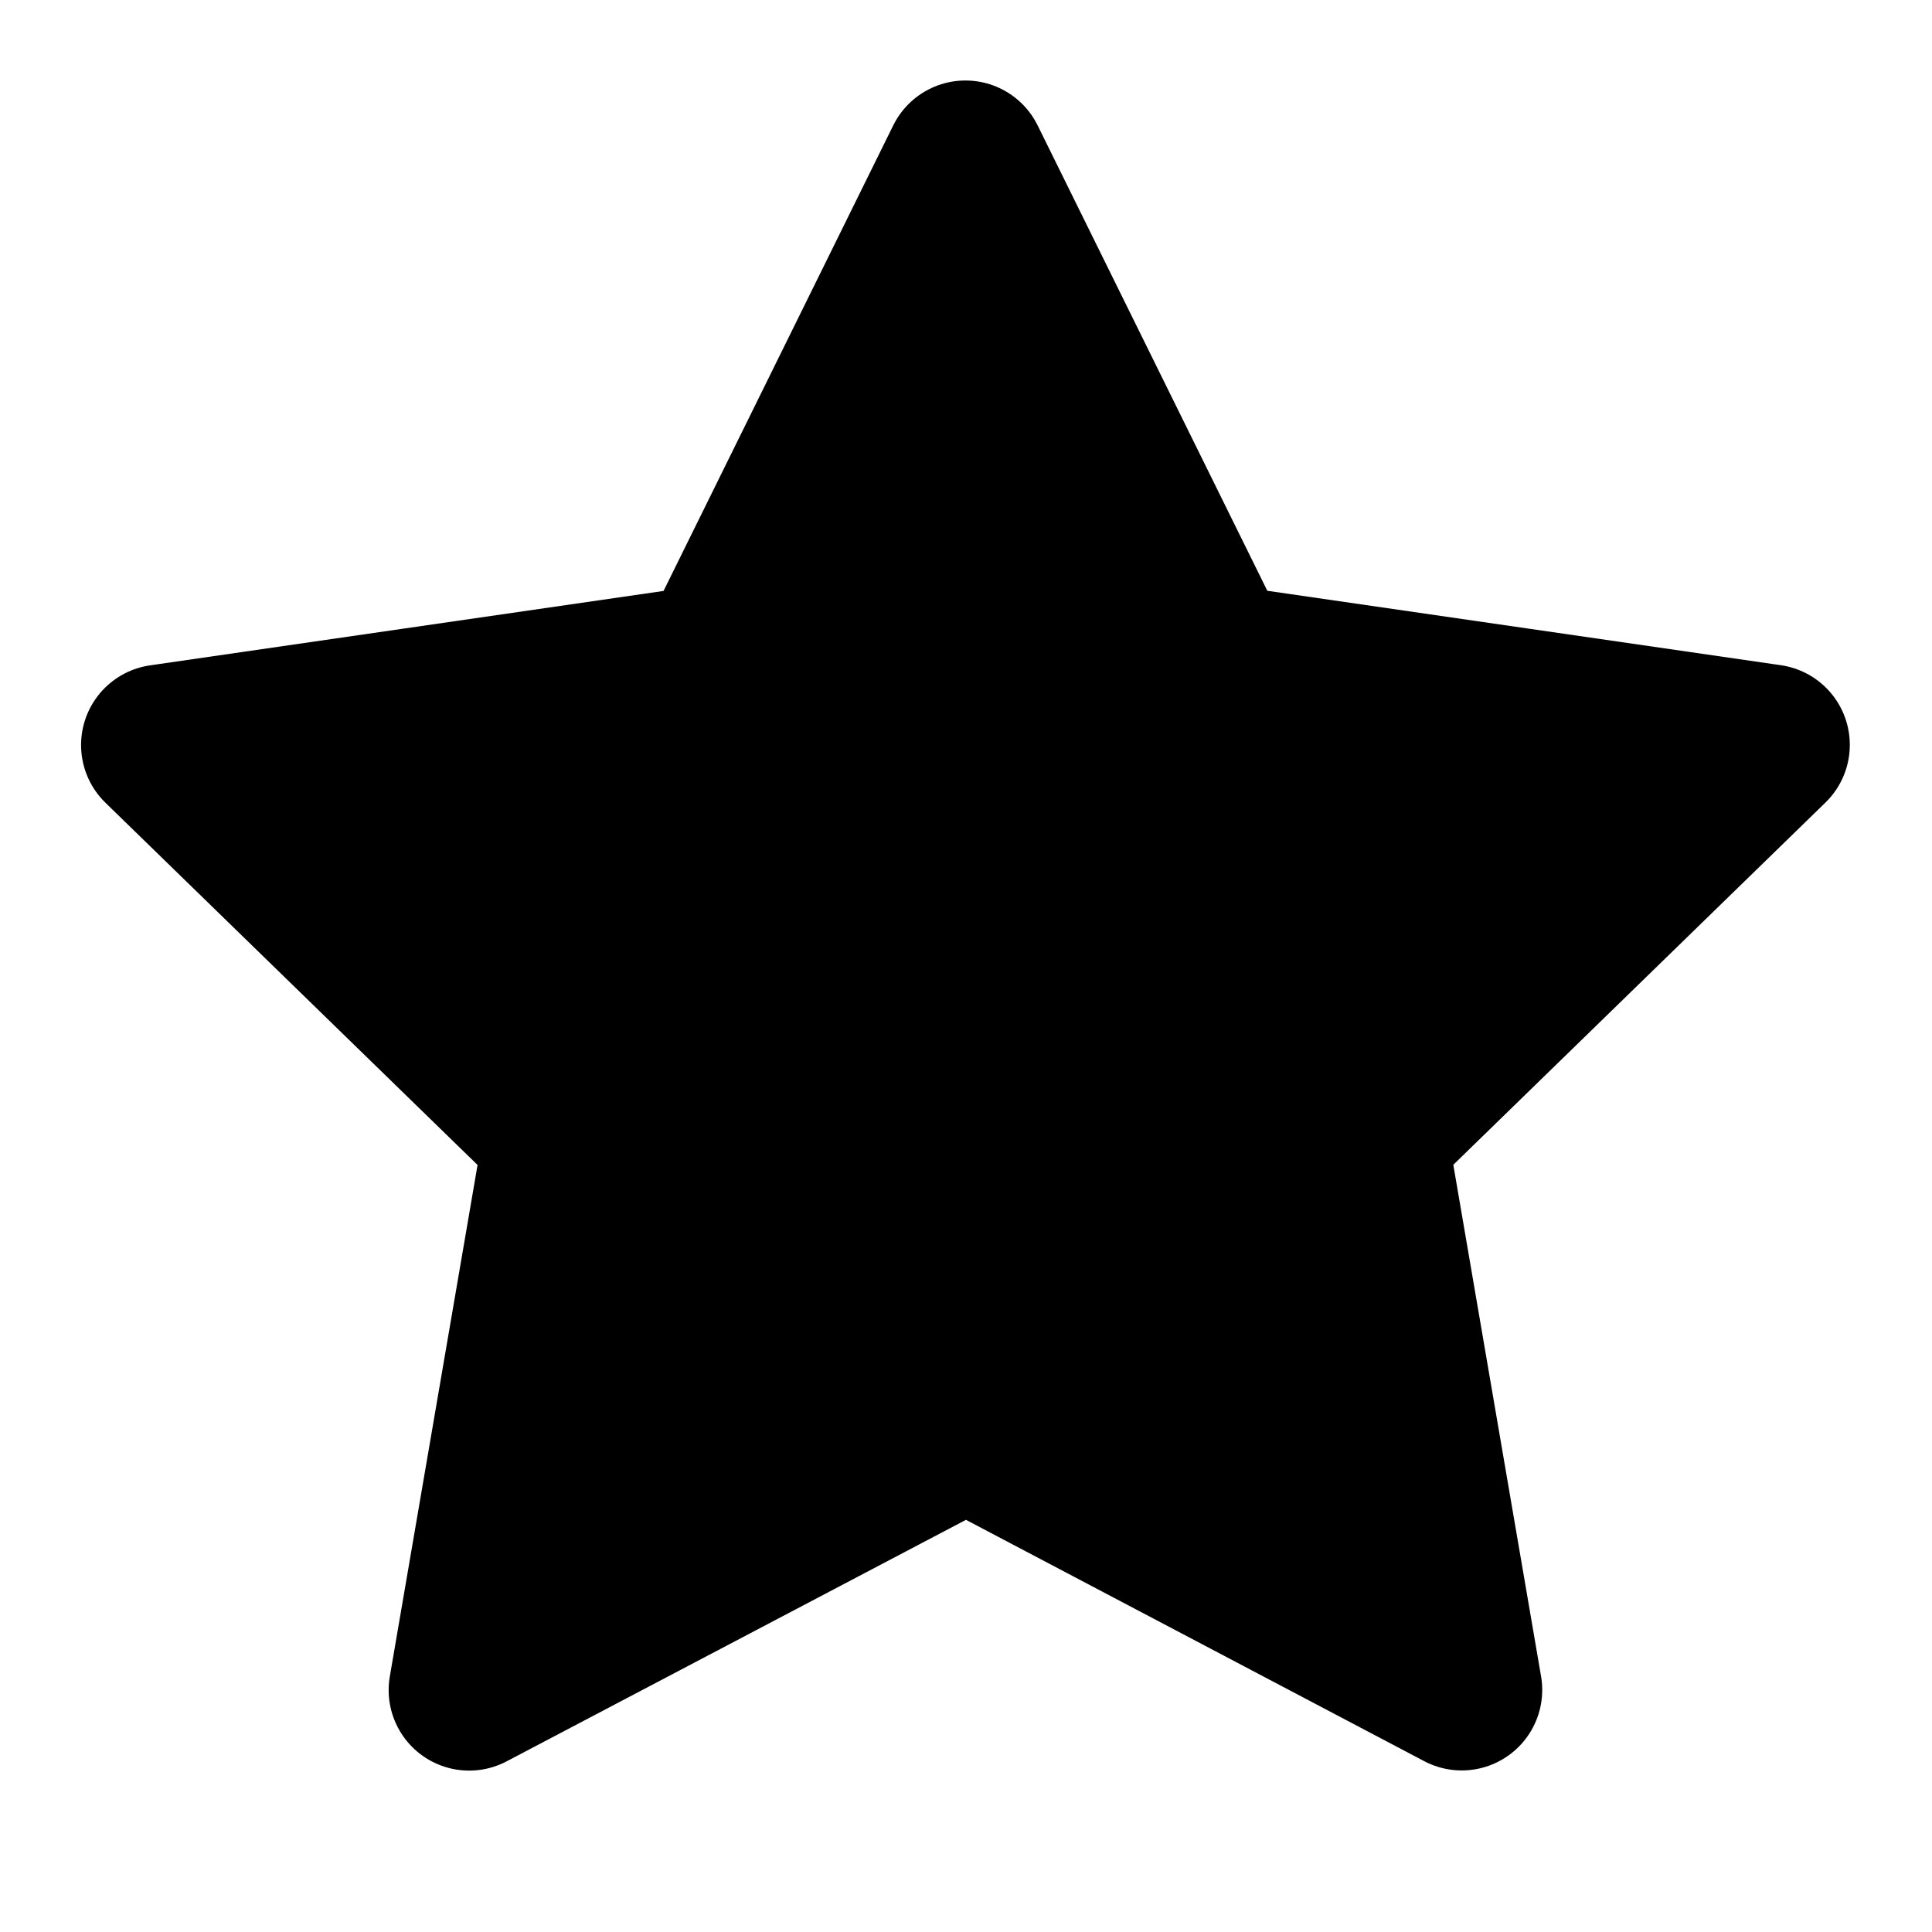 <svg id="ico-id-star-filled-24" xmlns="http://www.w3.org/2000/svg" width="46" height="46" viewBox="0 0 24 24">
  <path id="Path_7773" d="M0,0H24V24H0Z" fill="rgba(0,0,0,0)"/>
  <path id="Path_7774" d="M12,17.75,5.828,20.995l1.179-6.873-5-4.867,6.9-1L11.993,2l3.086,6.253,6.9,1-5,4.867,1.179,6.873Z" fill="currentColor" stroke="currentColor" stroke-linecap="round" stroke-linejoin="round" stroke-width="2"/>
</svg>
